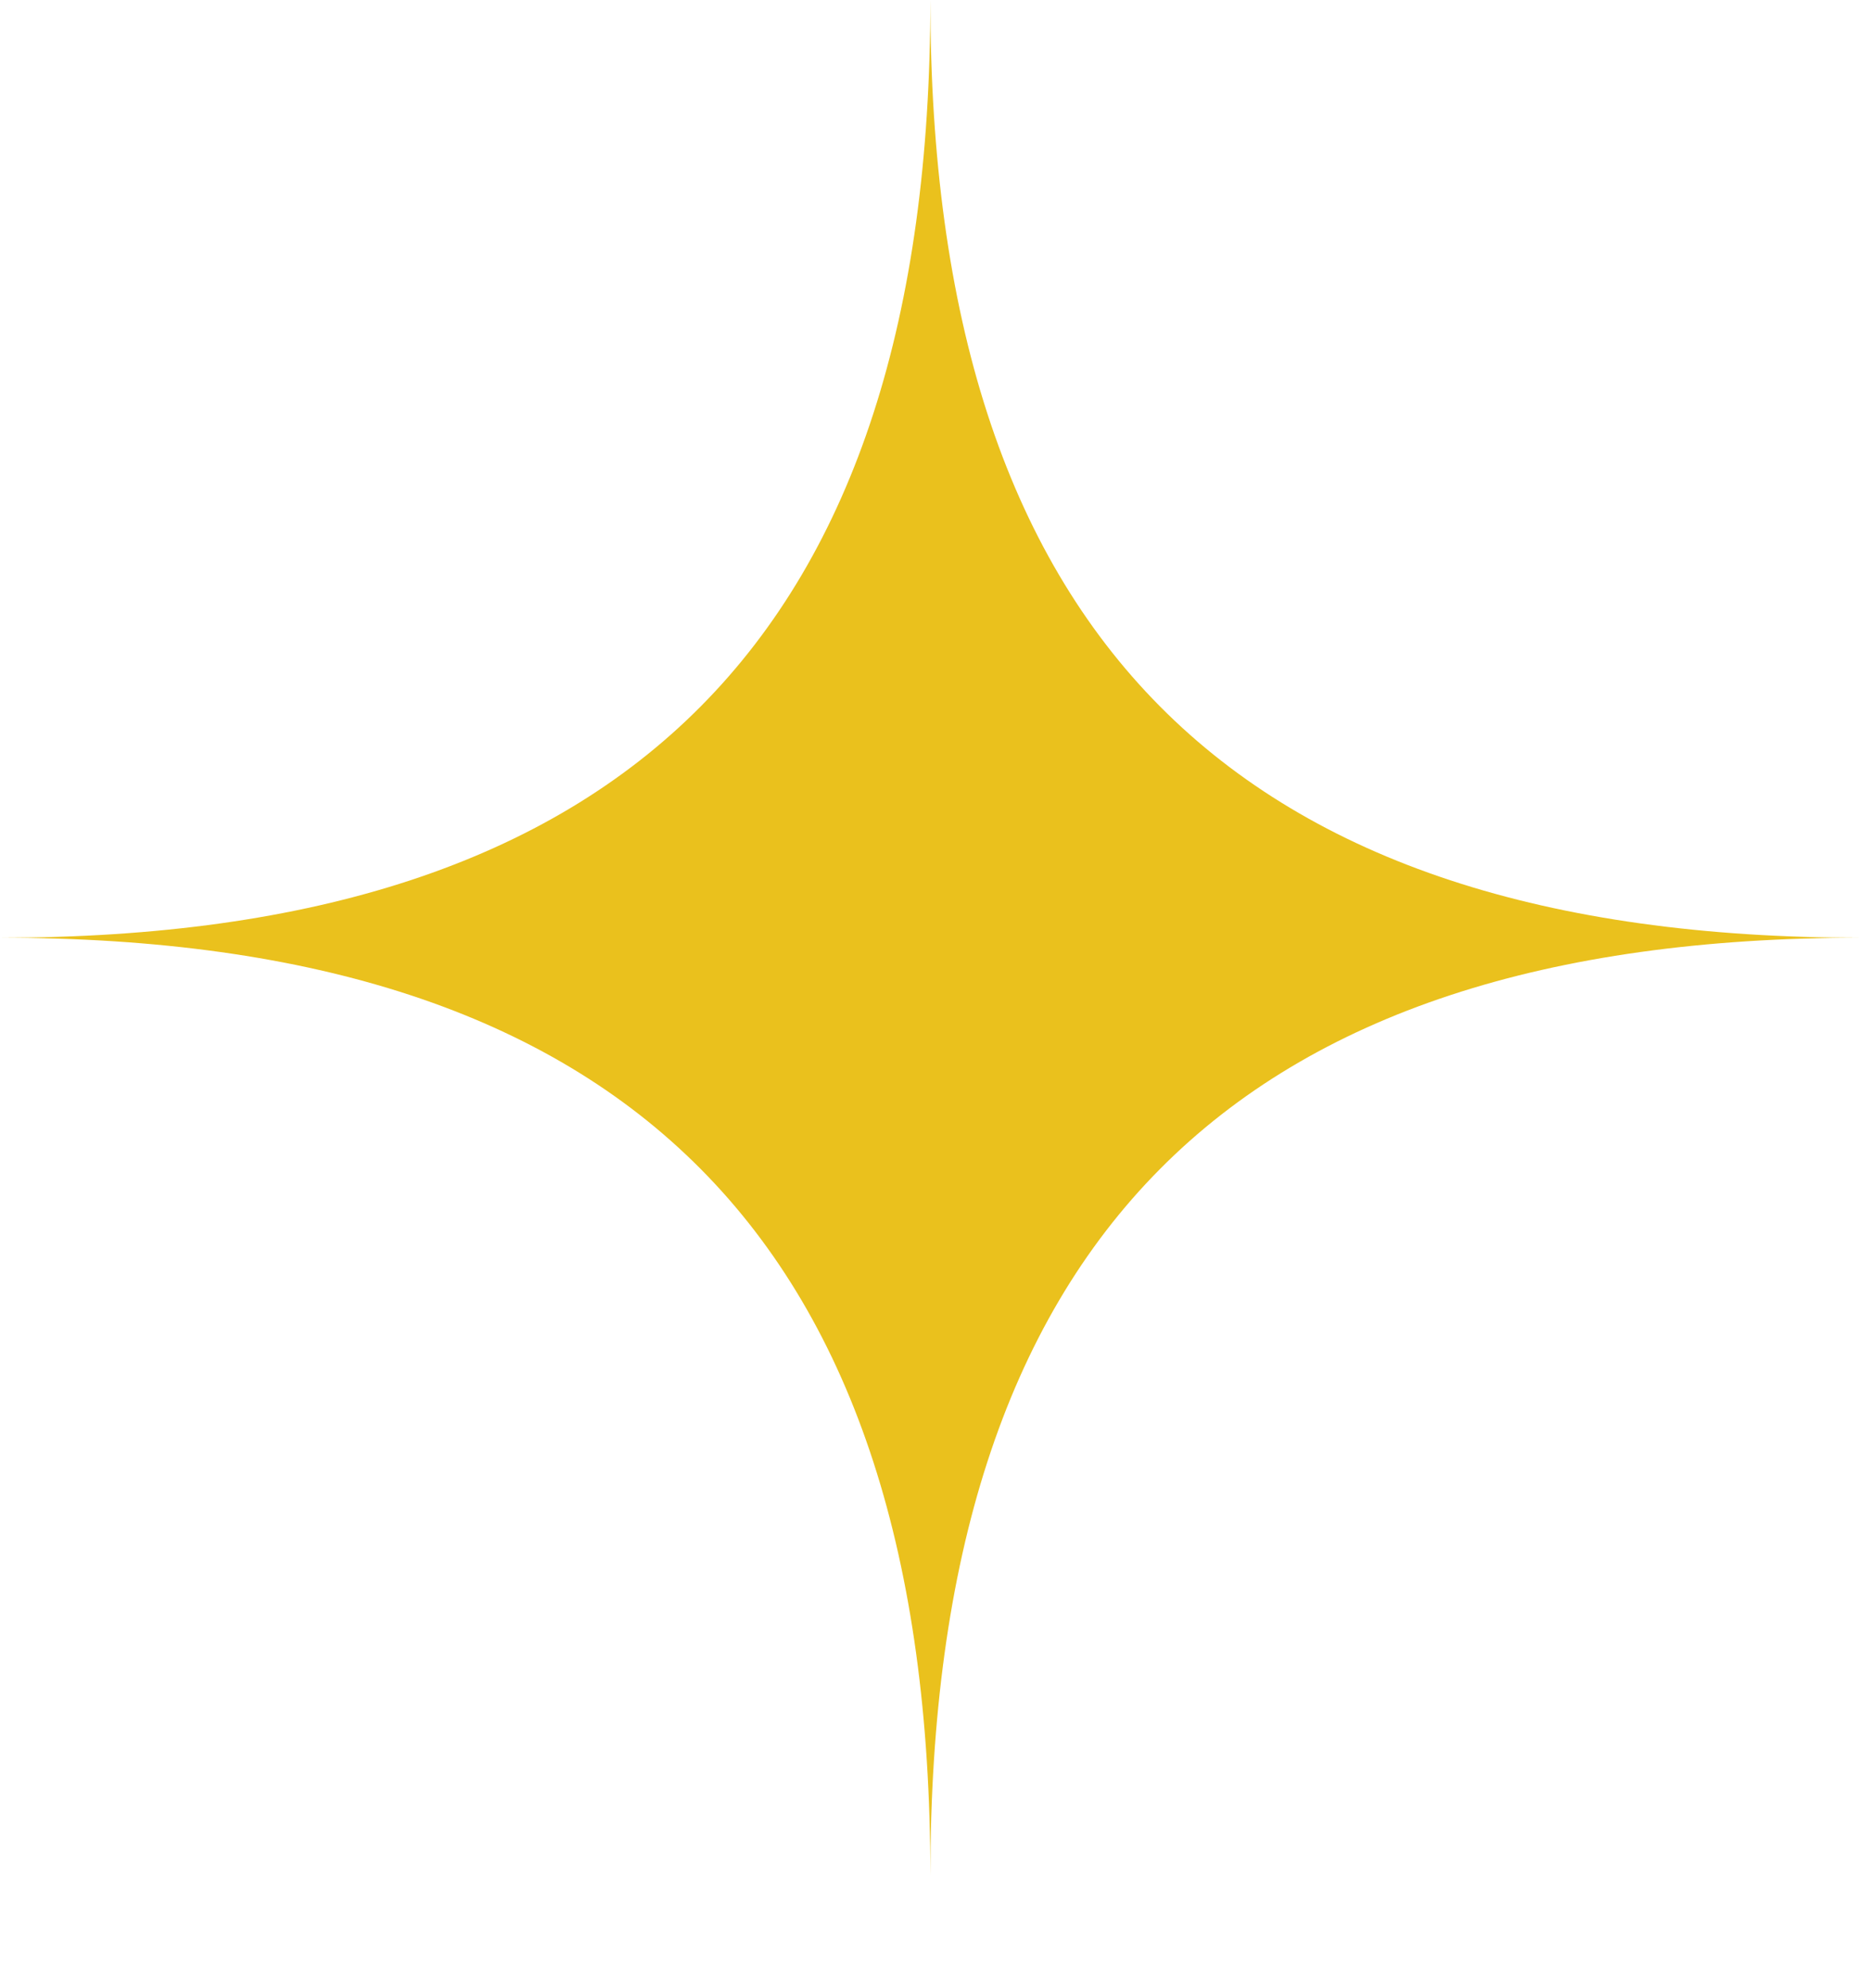 <svg width="16" height="17" viewBox="0 0 16 17" fill="none" xmlns="http://www.w3.org/2000/svg">
<path d="M7.956 16.039C7.956 10.621 5.374 8.018 0 8.018C5.374 8.018 7.956 5.415 7.956 -0.003C7.956 5.415 10.538 8.018 15.912 8.018C10.538 8.018 7.956 10.621 7.956 16.039Z" fill="#EAC11D"/>
</svg>
